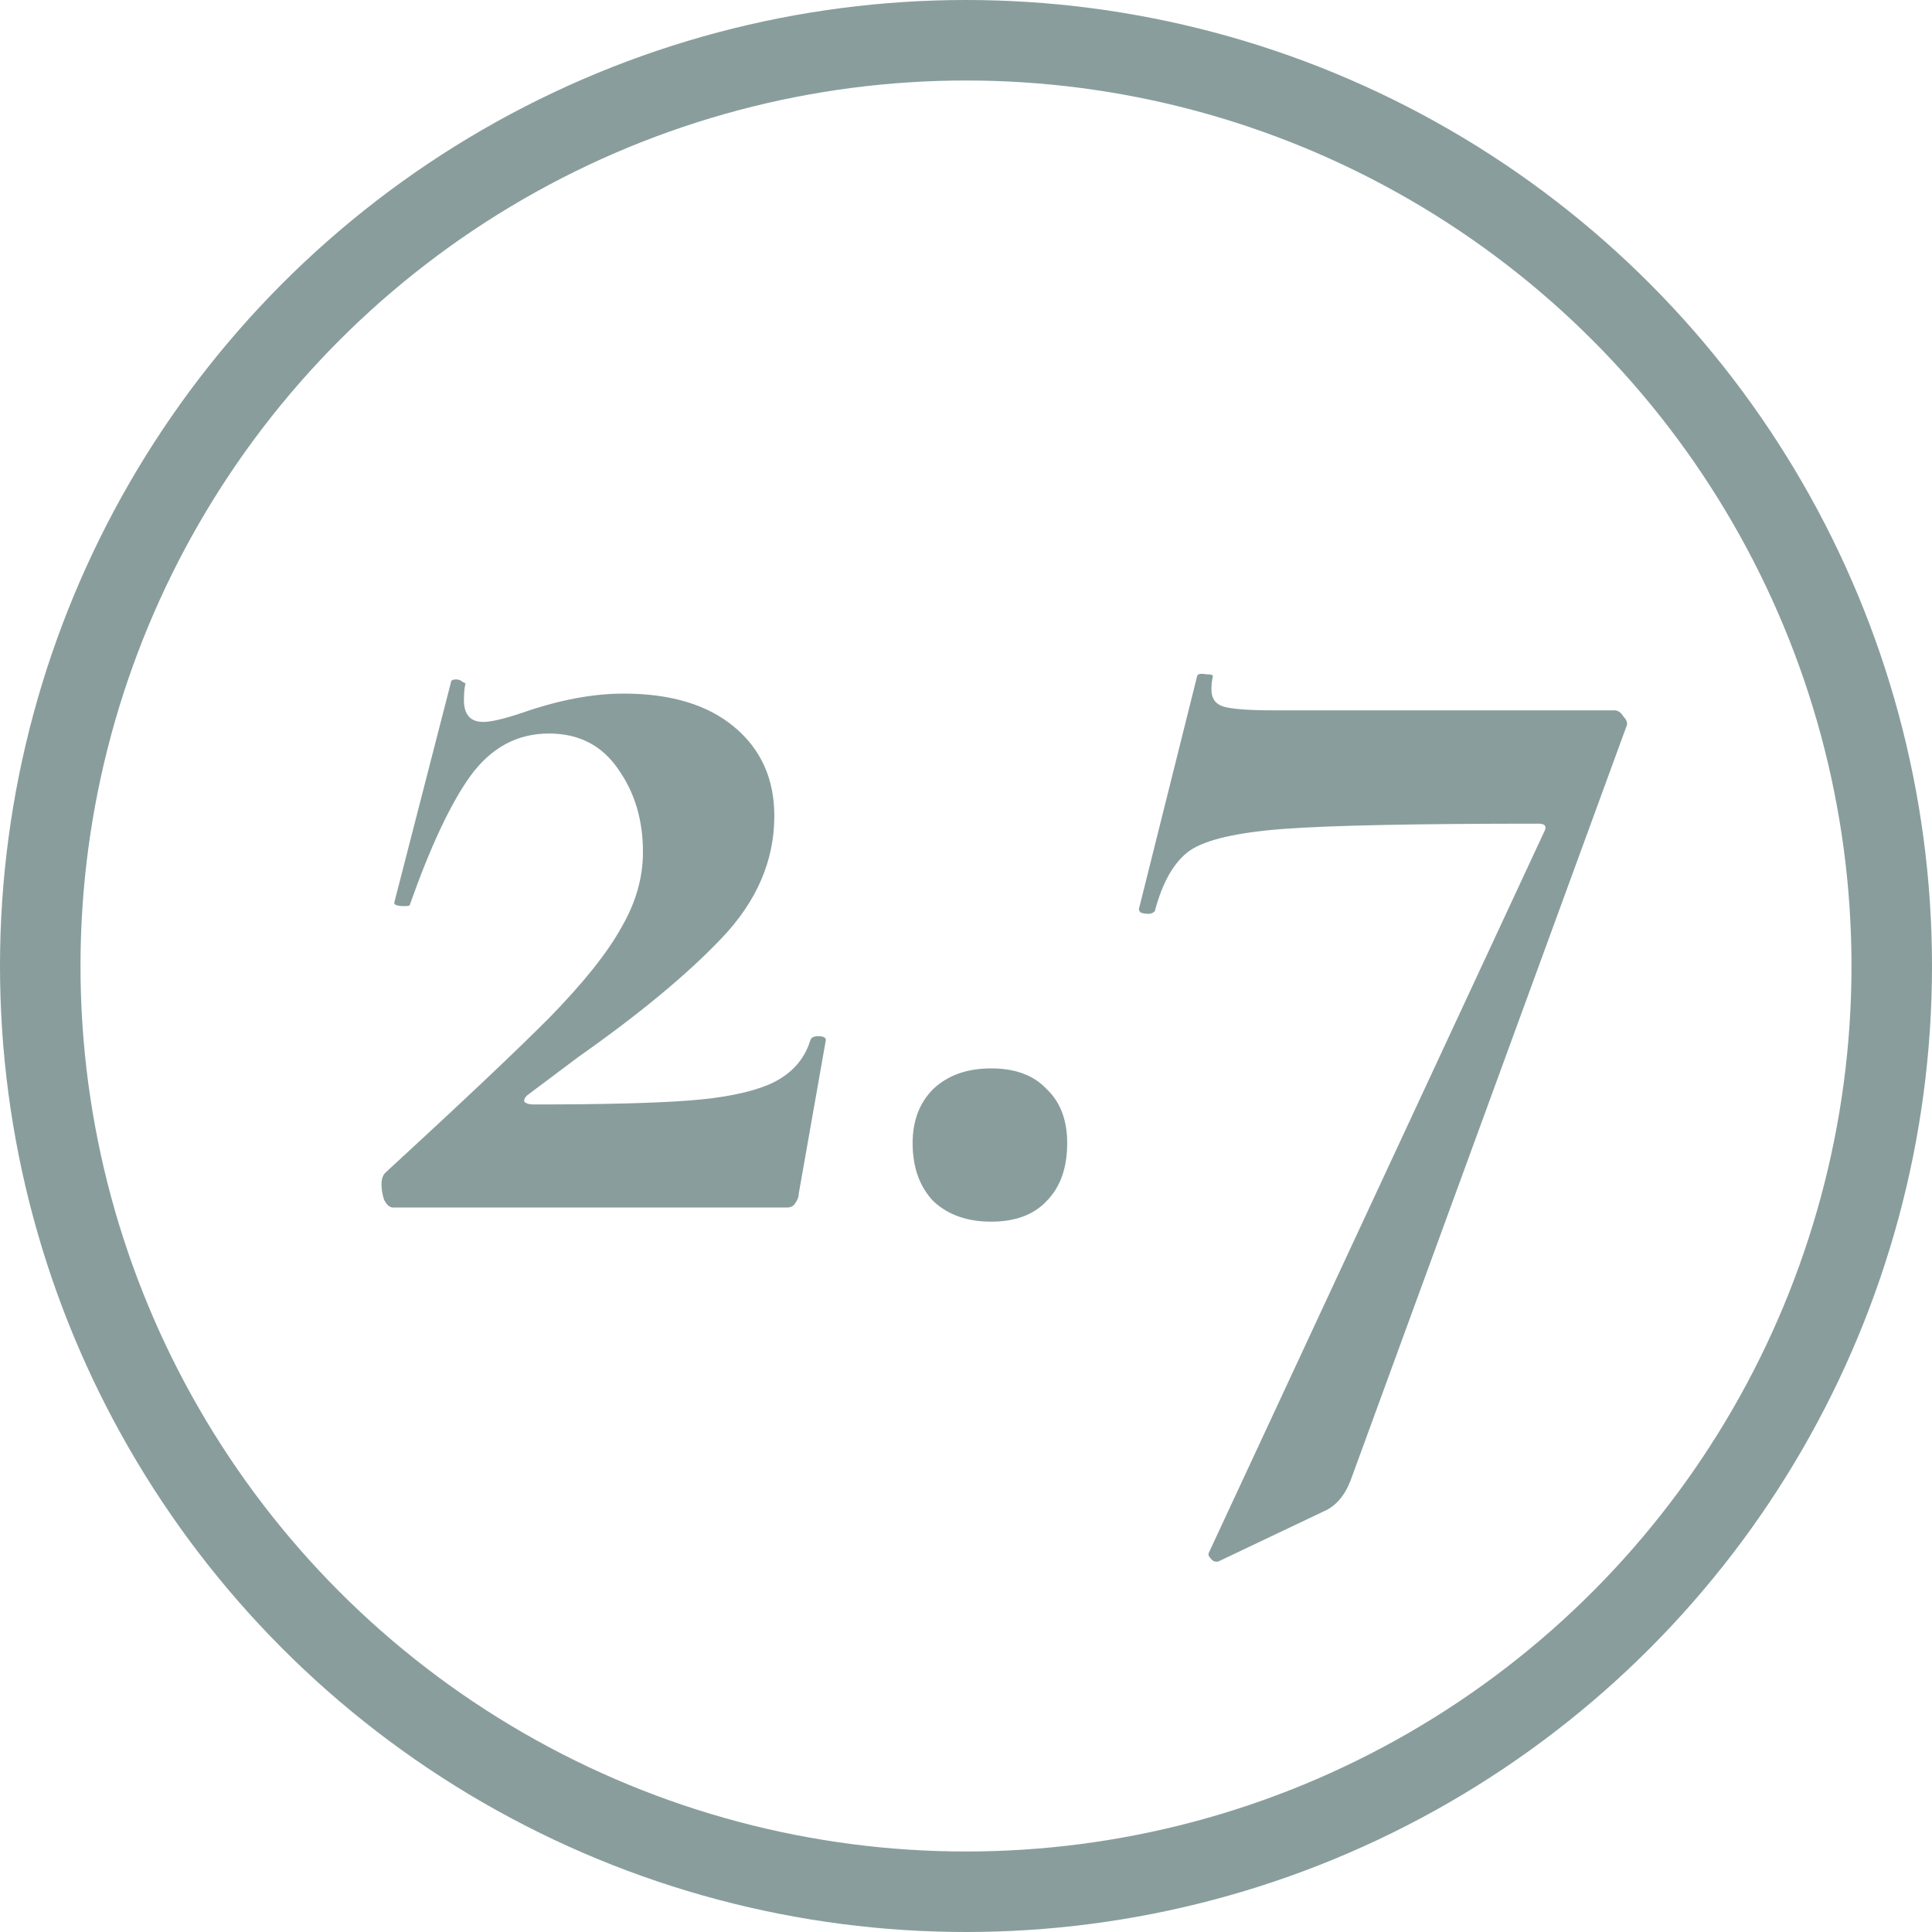 <svg width="24" height="24" viewBox="0 0 24 24" fill="none" xmlns="http://www.w3.org/2000/svg">
<circle cx="12" cy="12" r="11.5" stroke="#899D9D"/>
<path d="M4.787 14.568C5.715 13.715 6.393 13.075 6.819 12.648C7.246 12.211 7.545 11.837 7.715 11.528C7.897 11.219 7.987 10.904 7.987 10.584C7.987 10.189 7.886 9.848 7.683 9.56C7.481 9.261 7.193 9.112 6.819 9.112C6.425 9.112 6.099 9.288 5.843 9.64C5.598 9.981 5.347 10.515 5.091 11.24C5.091 11.251 5.07 11.256 5.027 11.256C4.931 11.256 4.889 11.24 4.899 11.208L5.603 8.472C5.603 8.451 5.625 8.44 5.667 8.44C5.699 8.44 5.726 8.451 5.747 8.472C5.779 8.483 5.79 8.493 5.779 8.504C5.769 8.557 5.763 8.621 5.763 8.696C5.763 8.877 5.843 8.968 6.003 8.968C6.099 8.968 6.259 8.931 6.483 8.856C6.942 8.696 7.363 8.616 7.747 8.616C8.334 8.616 8.793 8.755 9.123 9.032C9.454 9.309 9.619 9.677 9.619 10.136C9.619 10.691 9.401 11.197 8.963 11.656C8.537 12.104 7.945 12.595 7.187 13.128L6.547 13.608C6.515 13.64 6.505 13.667 6.515 13.688C6.537 13.709 6.574 13.72 6.627 13.72C7.481 13.72 8.121 13.704 8.547 13.672C8.985 13.64 9.326 13.571 9.571 13.464C9.827 13.347 9.993 13.165 10.067 12.92C10.078 12.888 10.11 12.872 10.163 12.872C10.227 12.872 10.259 12.888 10.259 12.92L9.923 14.824C9.923 14.867 9.907 14.909 9.875 14.952C9.854 14.984 9.822 15 9.779 15H4.883C4.841 15 4.803 14.968 4.771 14.904C4.75 14.84 4.739 14.776 4.739 14.712C4.739 14.648 4.755 14.6 4.787 14.568ZM12.313 15.176C12.014 15.176 11.774 15.091 11.593 14.92C11.422 14.739 11.337 14.499 11.337 14.2C11.337 13.923 11.422 13.699 11.593 13.528C11.774 13.357 12.014 13.272 12.313 13.272C12.611 13.272 12.841 13.357 13.001 13.528C13.171 13.688 13.257 13.912 13.257 14.2C13.257 14.509 13.171 14.749 13.001 14.92C12.841 15.091 12.611 15.176 12.313 15.176ZM16.777 18.392C16.703 18.584 16.591 18.712 16.441 18.776L15.129 19.4H15.113C15.081 19.4 15.055 19.384 15.033 19.352C15.012 19.331 15.007 19.309 15.017 19.288L19.177 10.344C19.22 10.269 19.199 10.232 19.113 10.232C17.599 10.232 16.548 10.253 15.961 10.296C15.375 10.339 14.98 10.429 14.777 10.568C14.585 10.707 14.441 10.957 14.345 11.32C14.324 11.341 14.297 11.352 14.265 11.352C14.233 11.352 14.201 11.347 14.169 11.336C14.148 11.315 14.143 11.293 14.153 11.272L14.873 8.392C14.884 8.371 14.921 8.365 14.985 8.376C15.049 8.376 15.076 8.387 15.065 8.408C15.055 8.451 15.049 8.504 15.049 8.568C15.049 8.675 15.097 8.744 15.193 8.776C15.3 8.808 15.508 8.824 15.817 8.824H20.057C20.1 8.824 20.137 8.851 20.169 8.904C20.212 8.947 20.223 8.989 20.201 9.032L16.777 18.392Z" fill="#899D9D"/>
</svg>
